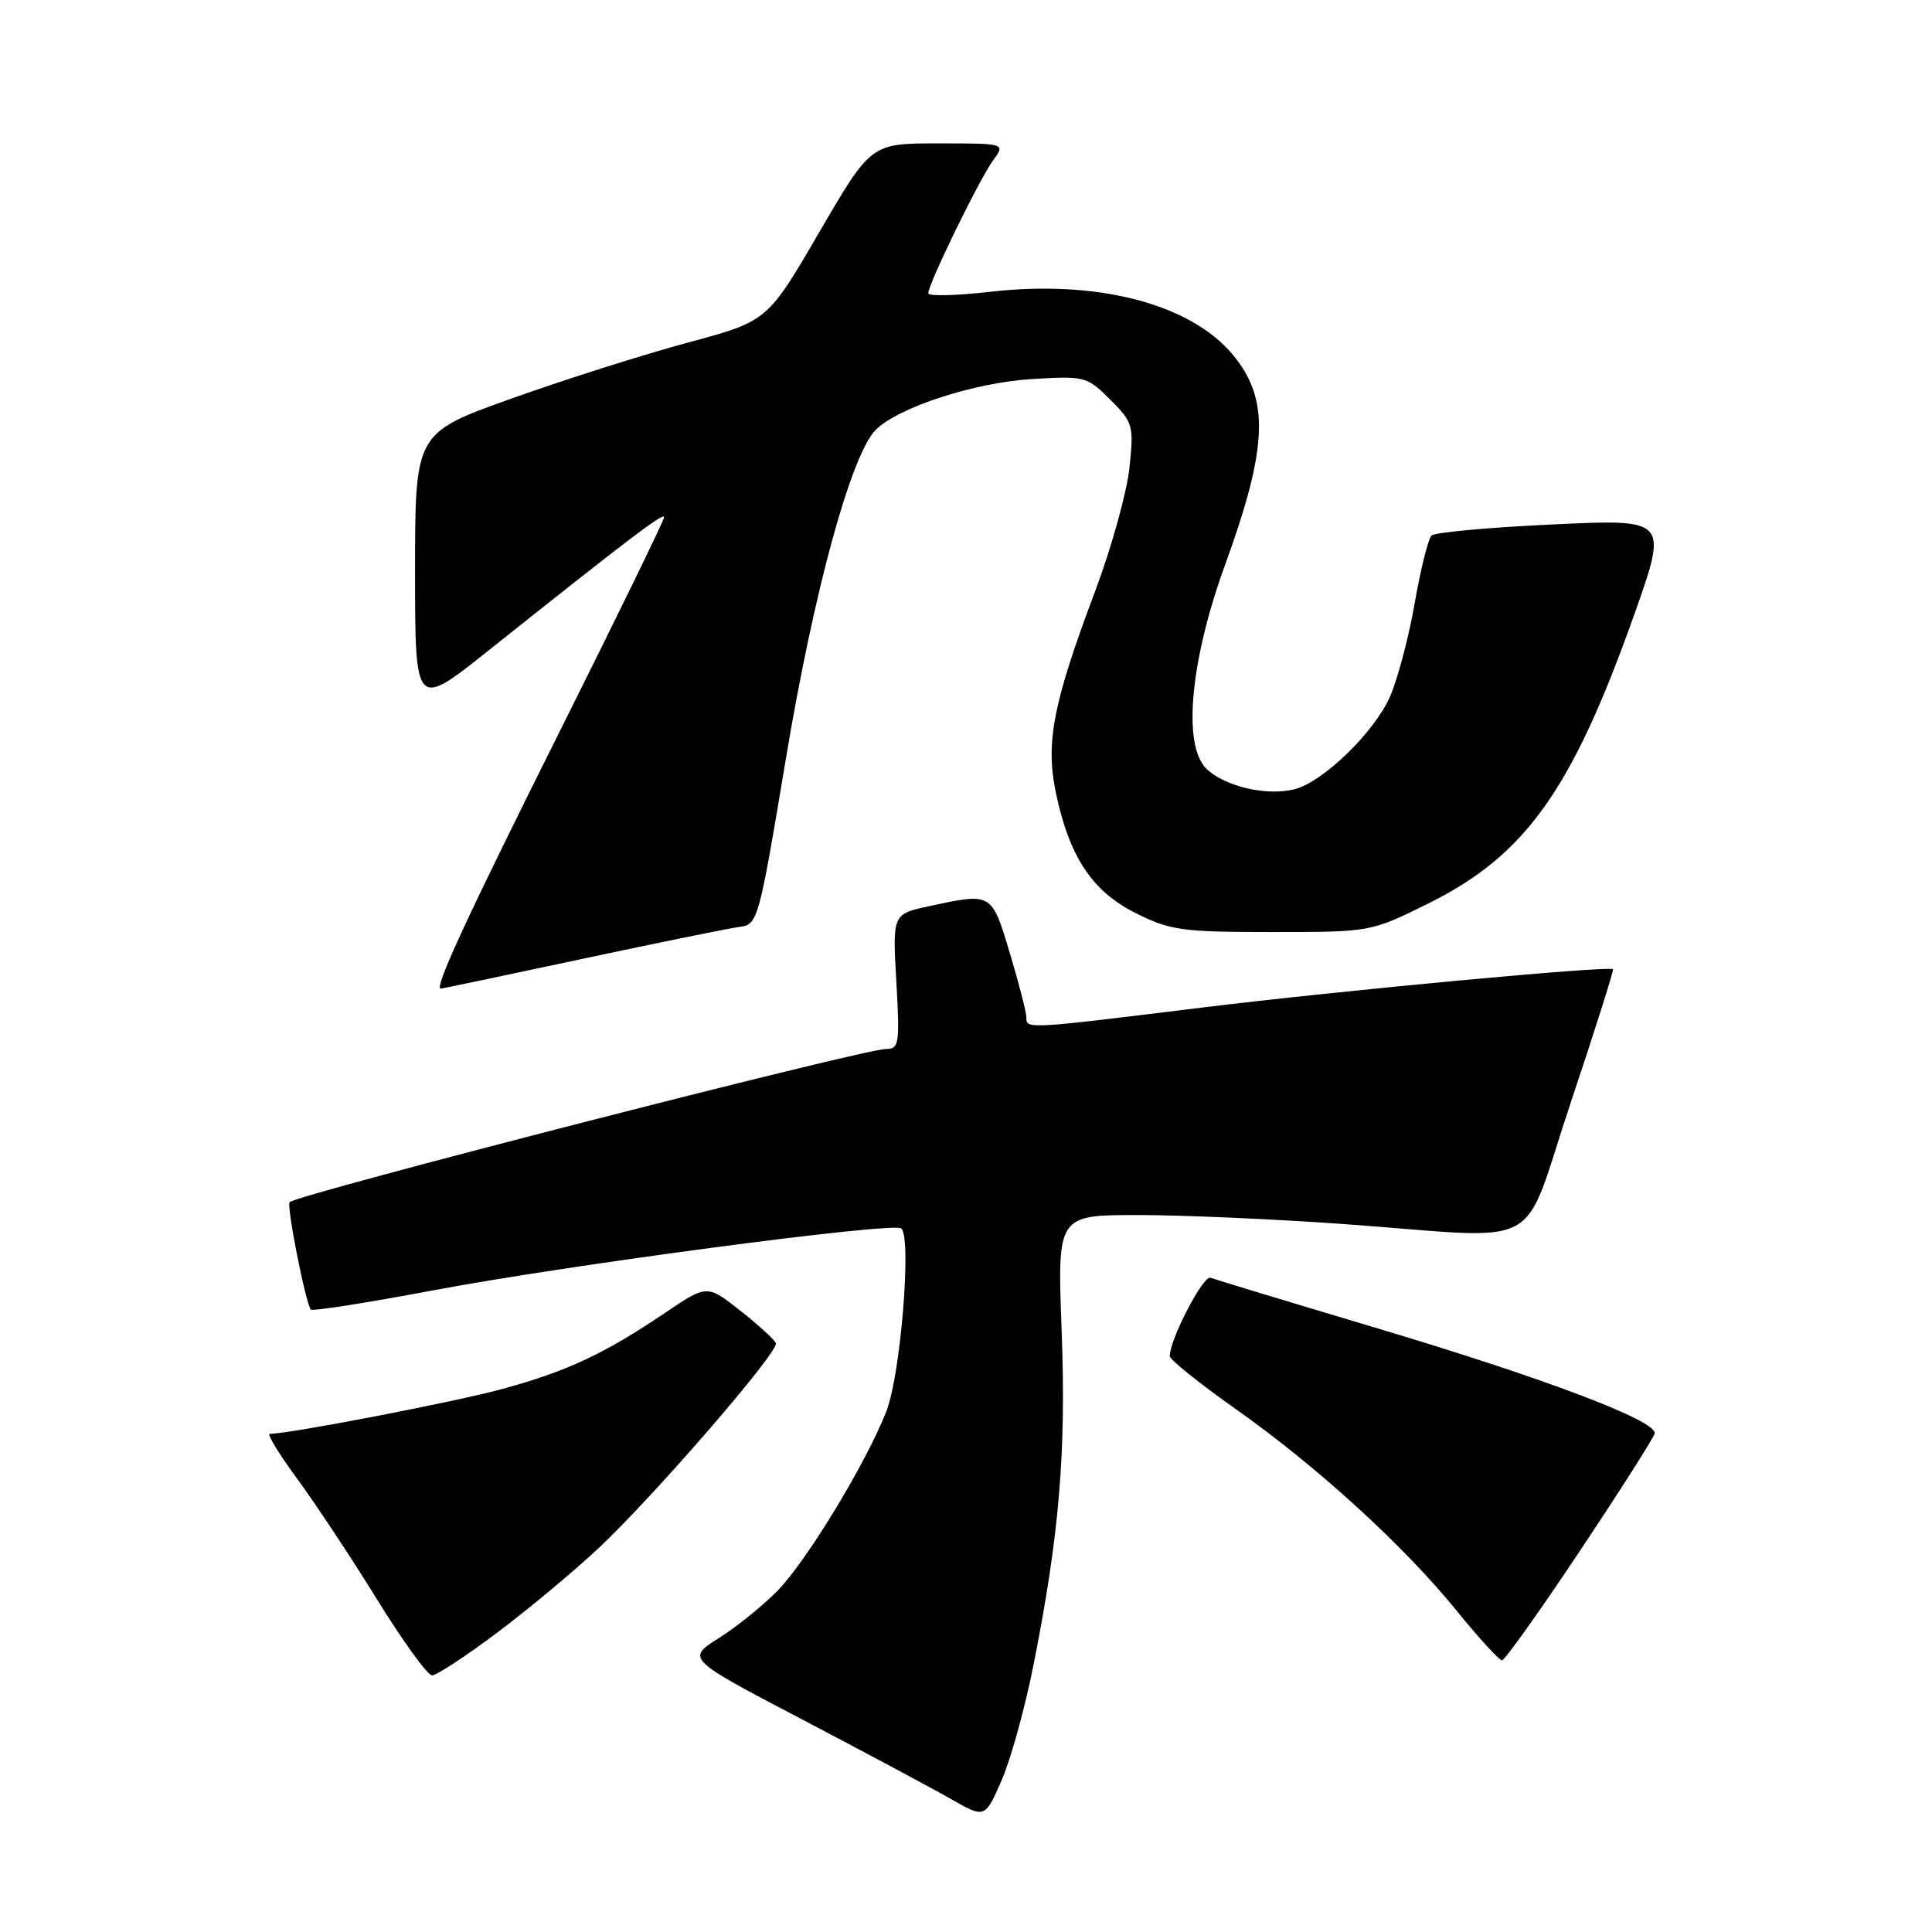 <?xml version="1.0" encoding="UTF-8" standalone="no"?>
<!DOCTYPE svg PUBLIC "-//W3C//DTD SVG 1.1//EN" "http://www.w3.org/Graphics/SVG/1.1/DTD/svg11.dtd" >
<svg xmlns="http://www.w3.org/2000/svg" xmlns:xlink="http://www.w3.org/1999/xlink" version="1.1" viewBox="0 0 256 256">
 <g >
 <path fill="currentColor"
d=" M 136.91 220.78 C 140.36 203.48 141.29 192.50 140.67 176.25 C 140.10 161.00 140.10 161.00 150.80 161.00 C 156.68 161.00 168.93 161.54 178.00 162.19 C 205.32 164.16 201.38 166.27 208.14 146.07 C 211.35 136.48 213.86 128.54 213.73 128.43 C 213.17 127.94 177.76 131.24 159.27 133.51 C 135.86 136.39 136.00 136.38 136.00 134.80 C 136.00 134.13 135.01 130.31 133.81 126.30 C 131.39 118.24 131.45 118.28 123.18 120.06 C 118.26 121.11 118.26 121.11 118.77 130.06 C 119.24 138.36 119.14 139.00 117.37 139.00 C 114.39 139.00 39.41 158.26 38.38 159.29 C 37.93 159.74 40.53 172.86 41.20 173.53 C 41.43 173.76 48.79 172.60 57.56 170.95 C 75.42 167.59 118.02 161.95 119.39 162.76 C 120.84 163.62 119.37 182.07 117.45 187.00 C 114.83 193.74 106.96 206.73 103.07 210.74 C 101.18 212.68 97.68 215.52 95.29 217.03 C 90.93 219.79 90.93 219.79 106.22 227.80 C 114.62 232.20 123.52 236.96 126.00 238.38 C 130.50 240.94 130.50 240.94 132.68 236.00 C 133.88 233.28 135.79 226.43 136.91 220.78 Z  M 65.91 216.31 C 70.08 213.18 76.15 208.11 79.40 205.06 C 86.83 198.05 103.21 179.11 102.81 177.99 C 102.64 177.53 100.52 175.58 98.09 173.67 C 93.69 170.20 93.69 170.20 88.09 173.98 C 80.12 179.37 75.20 181.68 66.62 184.03 C 60.42 185.73 38.48 189.97 35.75 189.99 C 35.34 190.00 36.97 192.67 39.36 195.92 C 41.76 199.18 46.53 206.38 49.95 211.92 C 53.38 217.47 56.66 222.00 57.25 222.00 C 57.84 222.00 61.74 219.44 65.91 216.31 Z  M 209.34 205.51 C 214.65 197.54 219.11 190.54 219.25 189.95 C 219.64 188.29 204.81 182.67 182.15 175.90 C 170.79 172.51 161.00 169.54 160.40 169.31 C 159.43 168.95 155.00 177.48 155.00 179.70 C 155.00 180.16 158.94 183.32 163.76 186.72 C 174.55 194.34 186.04 204.83 193.05 213.47 C 195.96 217.06 198.65 220.00 199.02 220.00 C 199.39 220.00 204.03 213.48 209.34 205.51 Z  M 77.10 127.07 C 87.22 124.91 96.62 122.99 97.99 122.82 C 100.42 122.51 100.55 122.03 104.12 100.61 C 107.84 78.30 112.78 60.22 116.05 56.95 C 119.02 53.98 129.13 50.69 136.72 50.23 C 143.74 49.80 144.02 49.87 147.11 52.95 C 150.14 55.98 150.25 56.37 149.66 61.98 C 149.32 65.21 147.28 72.55 145.13 78.29 C 139.52 93.20 138.52 98.37 139.91 105.05 C 141.69 113.54 144.72 118.11 150.50 121.00 C 155.07 123.28 156.63 123.50 168.55 123.50 C 181.61 123.50 181.61 123.50 189.23 119.73 C 202.11 113.36 208.28 104.72 216.53 81.48 C 221.03 68.77 221.03 68.77 205.77 69.49 C 197.37 69.88 190.14 70.54 189.69 70.96 C 189.25 71.37 188.24 75.42 187.45 79.95 C 186.66 84.48 185.18 90.05 184.17 92.34 C 182.06 97.08 175.28 103.64 171.52 104.58 C 167.80 105.52 162.19 104.19 159.81 101.81 C 156.68 98.68 157.73 87.47 162.33 74.84 C 168.03 59.18 168.25 52.83 163.29 46.93 C 157.64 40.22 145.34 37.05 131.25 38.66 C 126.71 39.18 123.00 39.27 123.00 38.86 C 123.00 37.62 129.81 23.67 131.59 21.25 C 133.24 19.00 133.24 19.00 124.33 19.00 C 115.41 19.00 115.41 19.00 108.55 30.78 C 101.69 42.56 101.69 42.56 91.09 45.41 C 85.27 46.98 74.76 50.31 67.75 52.82 C 55.00 57.37 55.00 57.37 55.00 75.66 C 55.00 93.95 55.00 93.95 64.75 86.18 C 83.49 71.25 88.00 67.83 88.00 68.53 C 88.00 68.92 81.78 81.68 74.18 96.89 C 61.84 121.58 57.48 131.00 58.40 131.00 C 58.56 131.00 66.98 129.23 77.10 127.07 Z "/>
</g>
</svg>